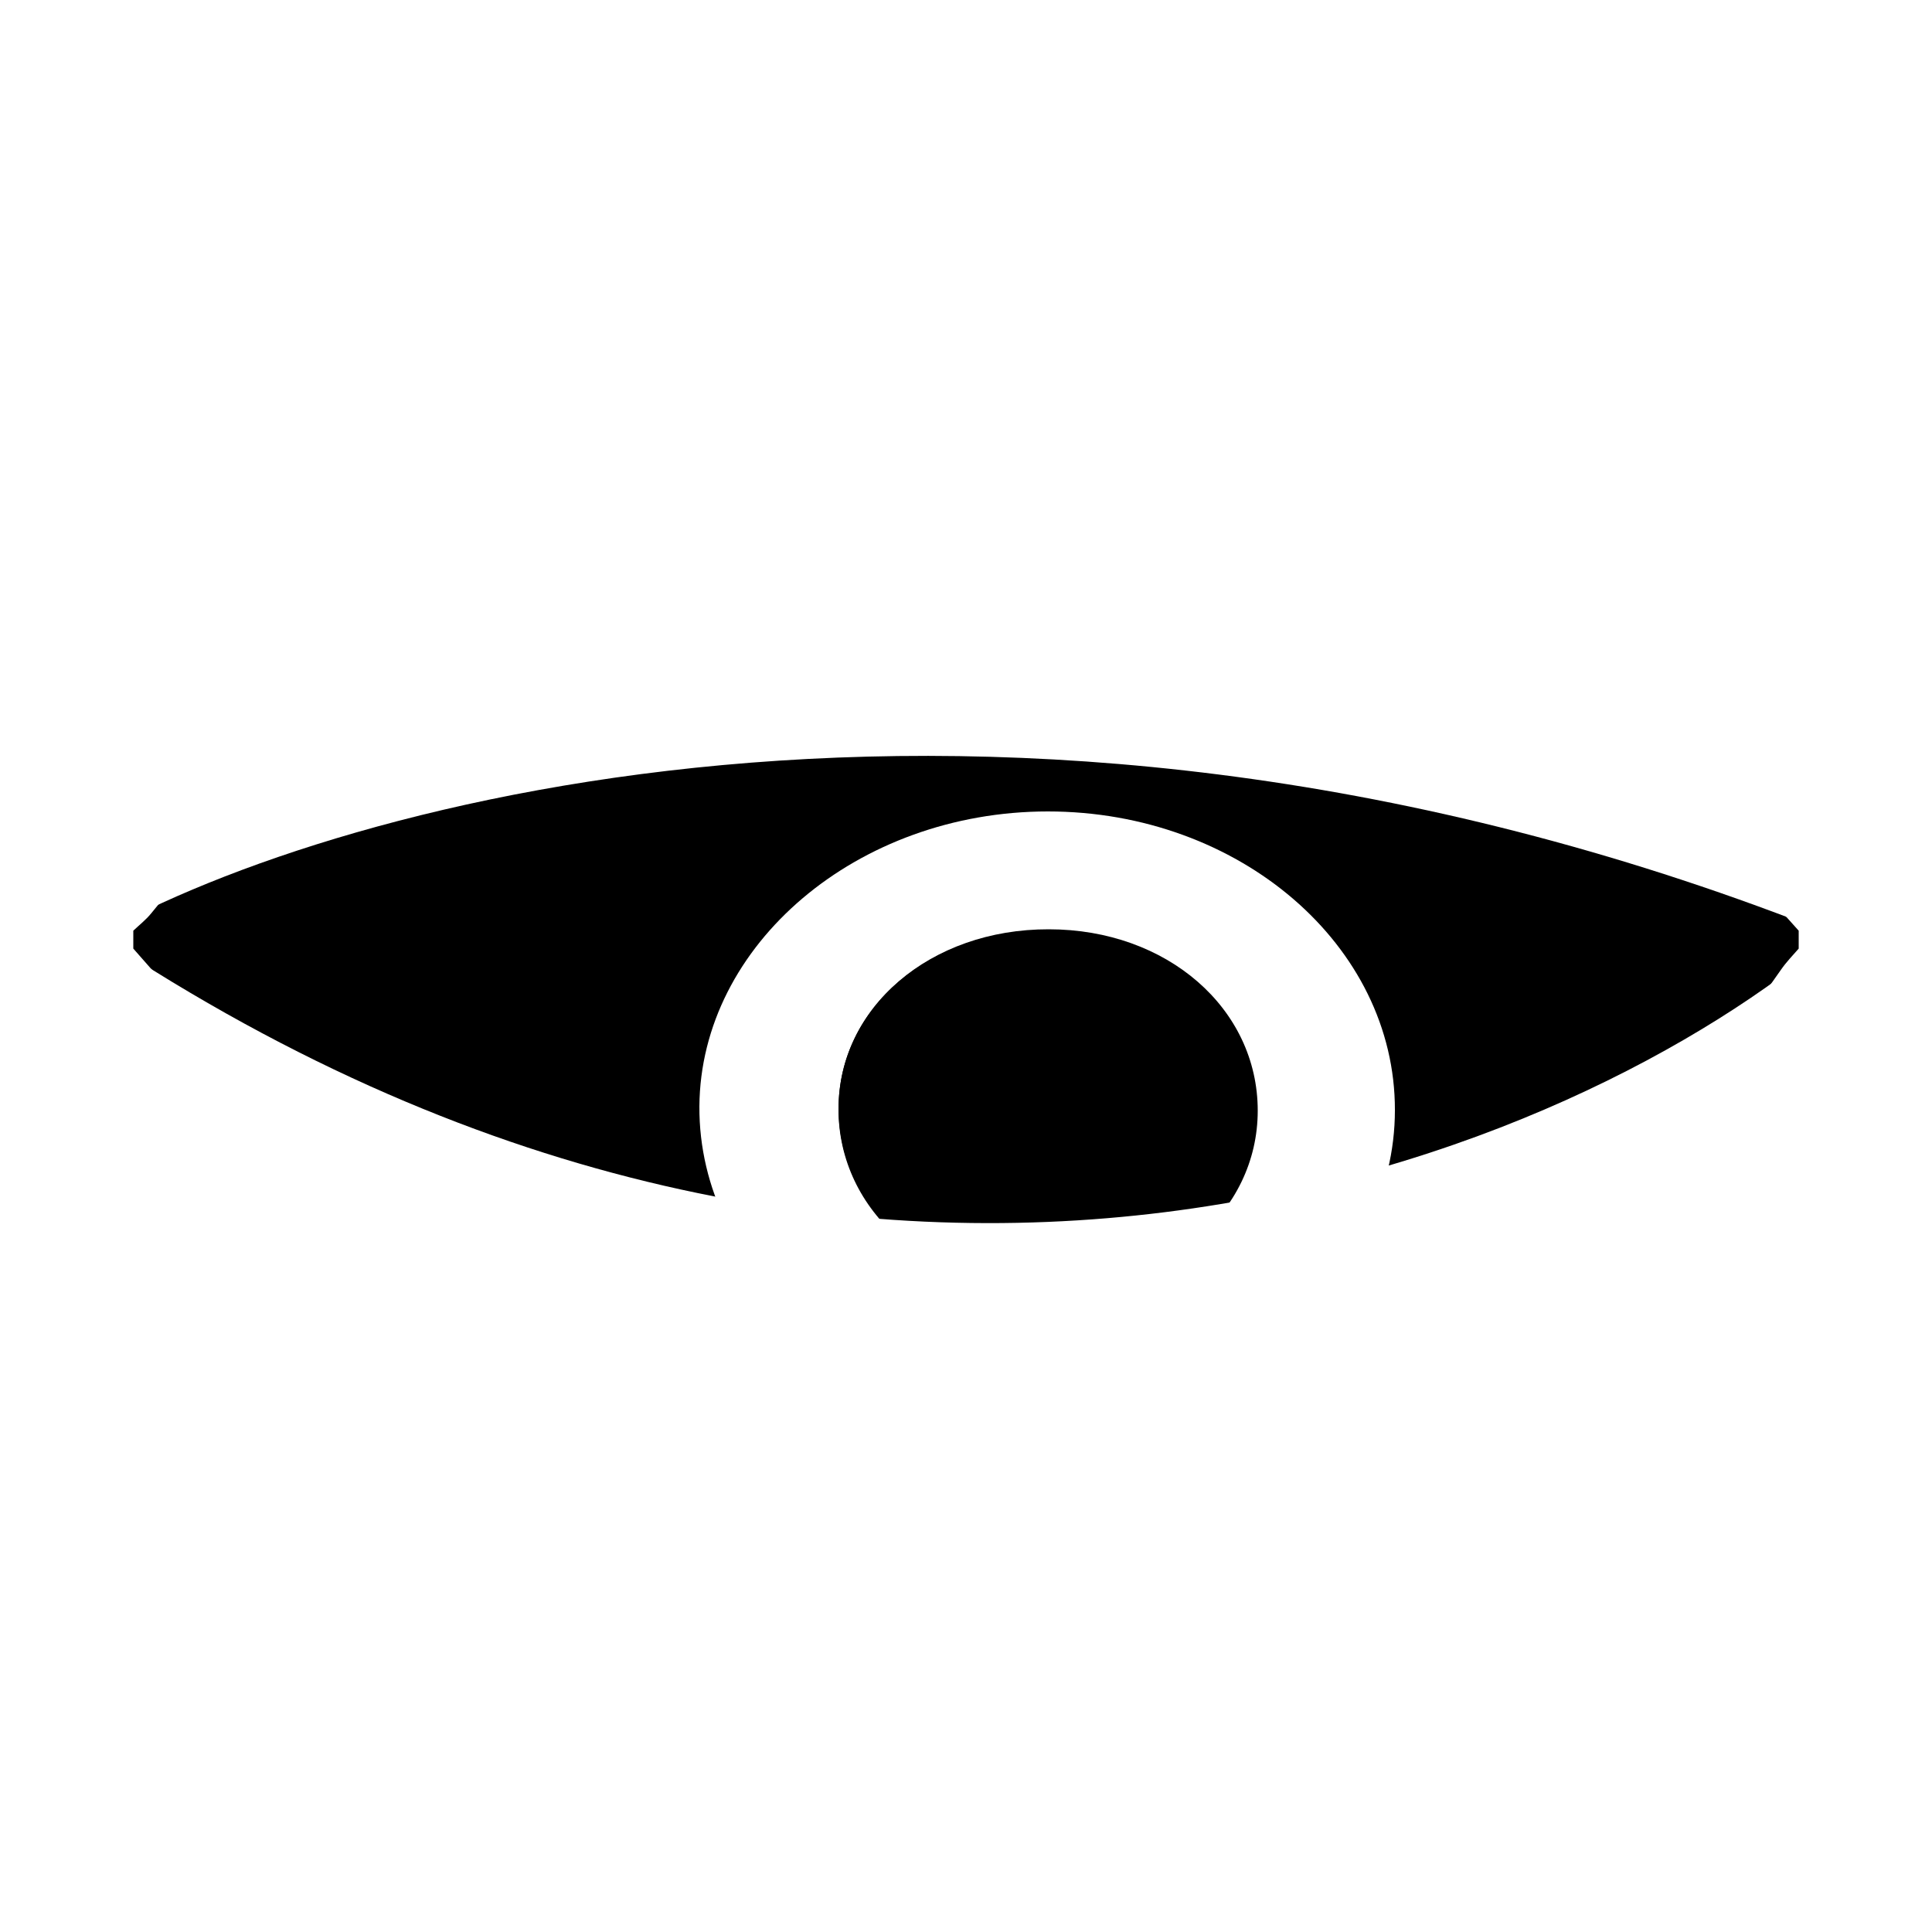 <svg width="1000" height="1000" viewBox="0 0 1000 1000" fill="none" xmlns="http://www.w3.org/2000/svg">
<rect x="0" y="0" width="1000" height="1000" fill="#808080" stroke="none"/>
<g clip-path="url(#clip0_4715_308)">
<rect width="1000" height="1000" fill="white"/>
<circle cx="500" cy="500" r="500" fill="white"/>
<path d="M69 490.993C69 487.905 69 484.816 69 481.727C72.092 478.786 75.478 476.138 78.128 472.903C120.97 419.66 171.468 372.742 232.125 334.354C342.838 264.197 464.887 235.517 600.628 263.756C709.721 286.553 795.848 341.414 868.43 413.041C890.66 434.956 910.241 458.783 931 481.727C931 484.816 931 487.905 931 490.993C927.908 494.523 924.522 498.053 921.872 501.877C874.76 569.534 816.607 628.807 742.405 675.872C599.892 766.326 435.442 770.738 287.481 687.785C234.628 658.075 188.252 621.747 148.207 579.829C120.529 551.002 95.206 520.556 69 490.993ZM500.074 346.562C402.022 346.562 321.048 415.248 320.607 498.789C320.165 583.653 400.697 653.516 498.749 653.663C597.978 653.81 678.657 585.124 678.804 500.701C678.952 415.689 598.714 346.562 500.074 346.562Z" fill="black"/>
<ellipse cx="500.5" cy="500" rx="195.5" ry="172" fill="black"/>
<path d="M542.371 420C641.507 420 722.148 489.329 722 574.59C722 659.408 640.767 728.147 541.039 728C442.495 727.852 361.558 657.638 362.002 572.672C362.594 488.887 443.826 420 542.371 420ZM650.533 574.442C650.533 521.929 603.628 481.364 542.667 481.364C481.409 481.364 434.061 521.487 434.061 573.705C434.061 626.218 480.965 666.783 541.927 666.783C603.184 666.783 650.385 626.661 650.533 574.442Z" fill="white"/>
<path d="M651 574.872C651 627.535 603.536 668.148 542.129 668C481.019 668 434 627.089 434 574.128C434 521.465 481.464 480.852 542.871 481C603.981 481 651 521.911 651 574.872Z" fill="black"/>
<path d="M949 484C818.333 596.5 455.8 754 51 484L281 778L648 827.5L805 708.5L949 563V484Z" fill="white"/>
<path d="M51 484C175 414 528.2 316 949 484V399.5L805 287L539 173L220 212.5L51 484Z" fill="white"/>
</g>
<defs>
<clipPath id="clip0_4715_308">
<rect width="1000" height="1000" fill="white"/>
</clipPath>
</defs>
</svg>
